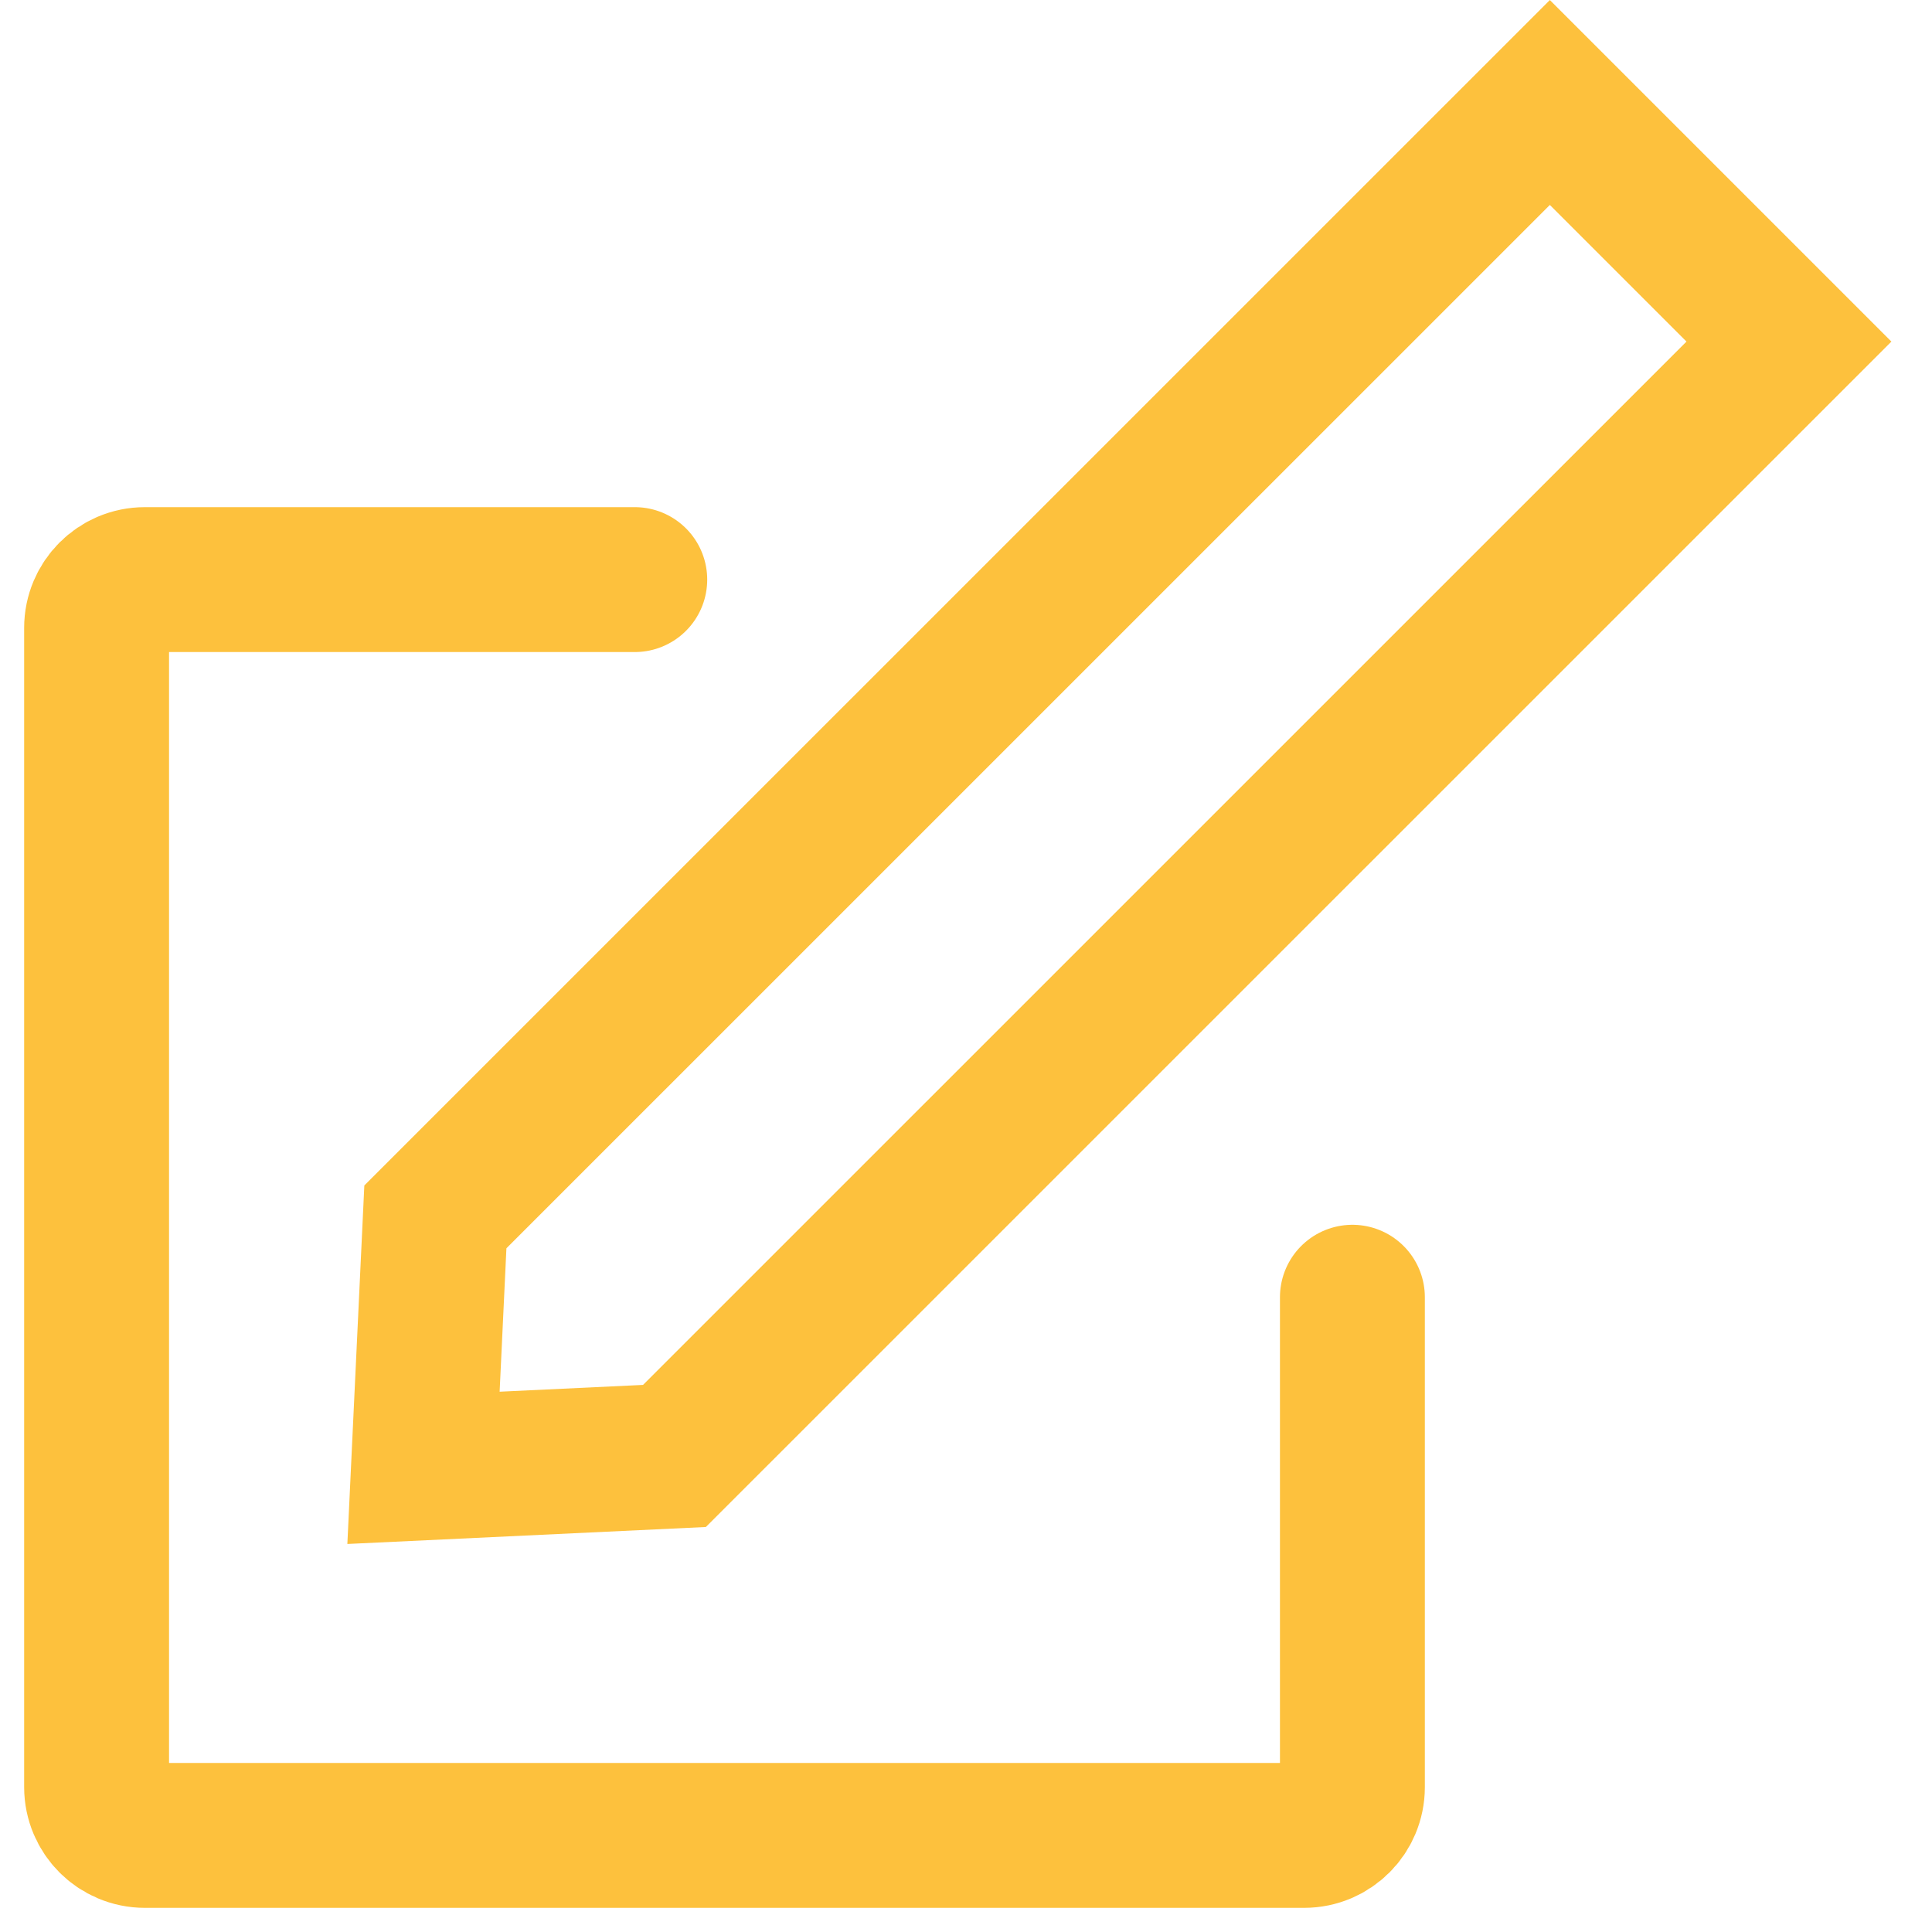 <svg width="20" height="20" viewBox="0 0 20 20" fill="none" xmlns="http://www.w3.org/2000/svg">
<path d="M16.044 1.061L18.519 3.536L6.982 15.072L4.384 15.195L4.507 12.597L16.044 1.061Z" stroke="#FDC13D" stroke-width="1.5"/>
<path d="M6.571 6H1.5C1.224 6 1 6.224 1 6.5V18.5C1 18.776 1.224 19 1.5 19H13.5C13.776 19 14 18.776 14 18.5V13.429" stroke="#FDC13D" stroke-width="1.5" stroke-linecap="round"/>
</svg>
